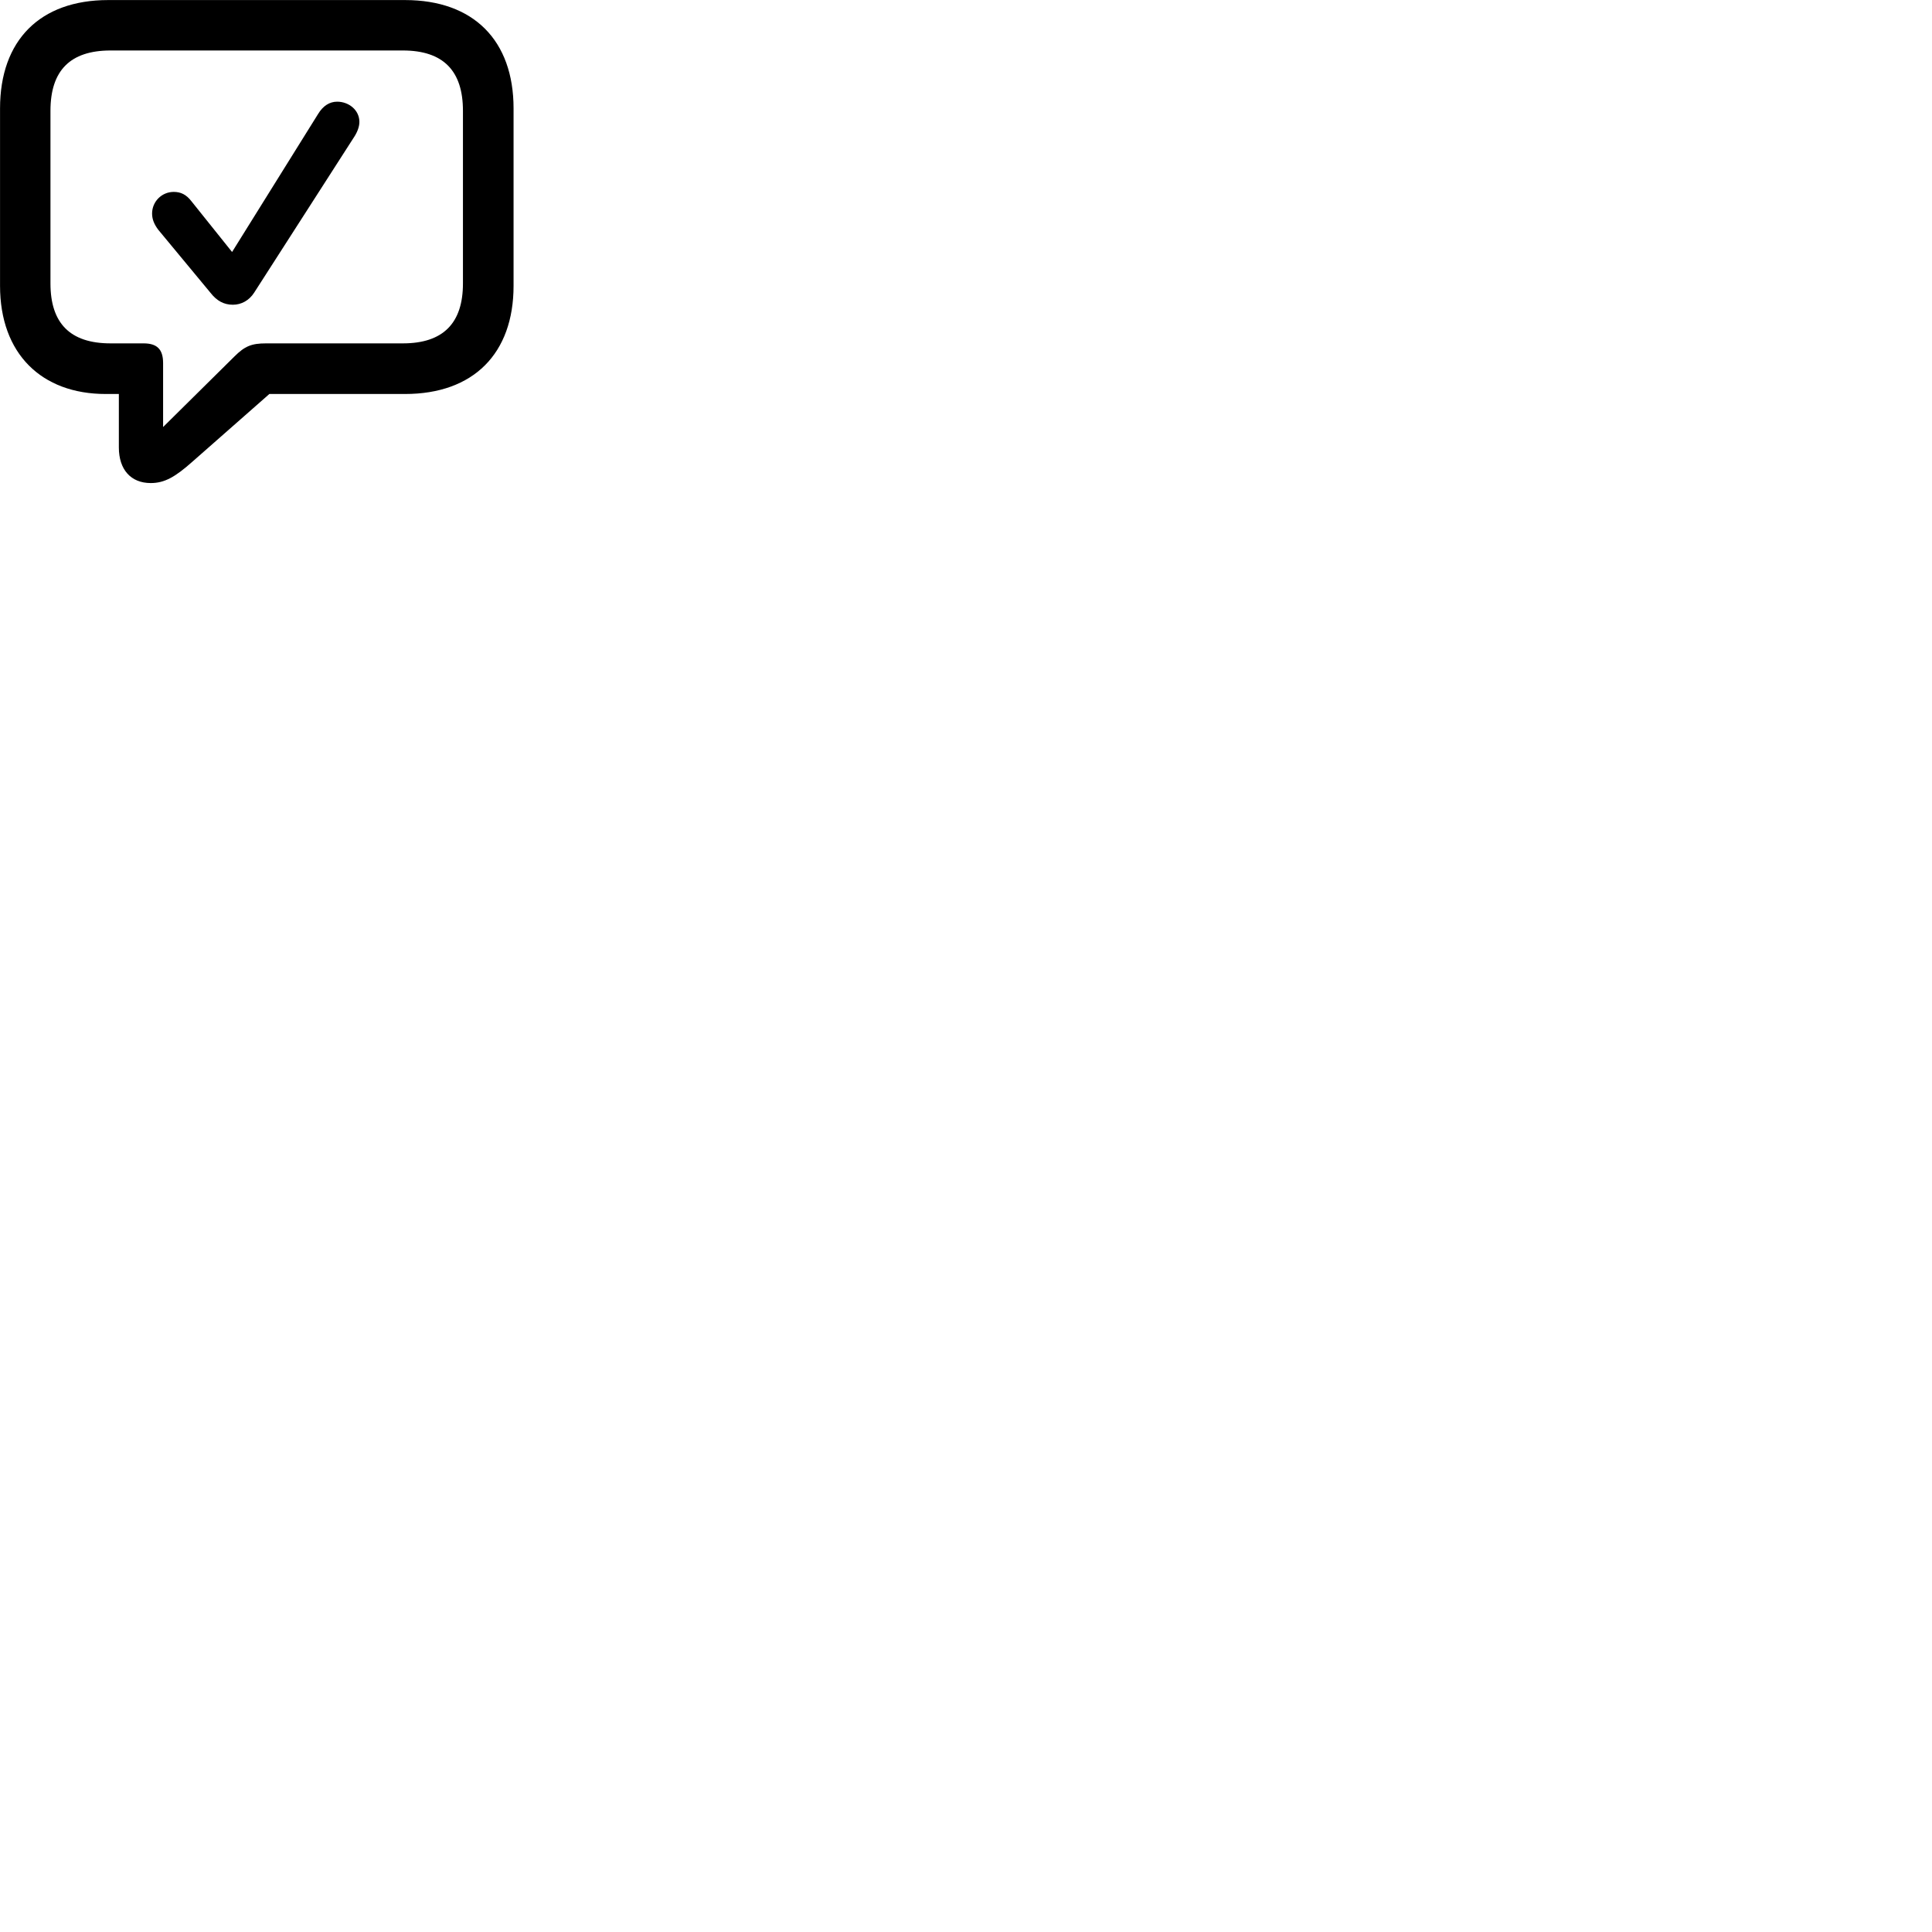 
        <svg xmlns="http://www.w3.org/2000/svg" viewBox="0 0 100 100">
            <path d="M7.802 25.003C8.522 25.003 9.072 24.683 9.952 23.903L13.942 20.393H20.962C24.512 20.393 26.582 18.293 26.582 14.793V5.613C26.582 2.093 24.512 0.003 20.962 0.003H5.602C2.062 0.003 0.002 2.093 0.002 5.613V14.793C0.002 18.303 2.142 20.393 5.472 20.393H6.152V23.163C6.152 24.303 6.772 25.003 7.802 25.003ZM8.442 22.103V18.793C8.442 18.063 8.112 17.773 7.432 17.773H5.722C3.622 17.773 2.612 16.723 2.612 14.673V5.733C2.612 3.663 3.622 2.613 5.722 2.613H20.852C22.942 2.613 23.962 3.663 23.962 5.733V14.673C23.962 16.723 22.942 17.773 20.852 17.773H13.772C13.022 17.773 12.672 17.913 12.132 18.453ZM12.052 15.773C12.492 15.773 12.892 15.553 13.152 15.153L18.302 7.133C18.472 6.883 18.602 6.583 18.602 6.313C18.602 5.693 18.052 5.263 17.452 5.263C17.062 5.263 16.722 5.473 16.462 5.903L12.012 13.043L9.922 10.433C9.642 10.063 9.352 9.933 8.992 9.933C8.372 9.933 7.872 10.433 7.872 11.053C7.872 11.353 7.982 11.613 8.192 11.893L10.902 15.163C11.222 15.573 11.592 15.773 12.052 15.773Z" />
        </svg>
    
